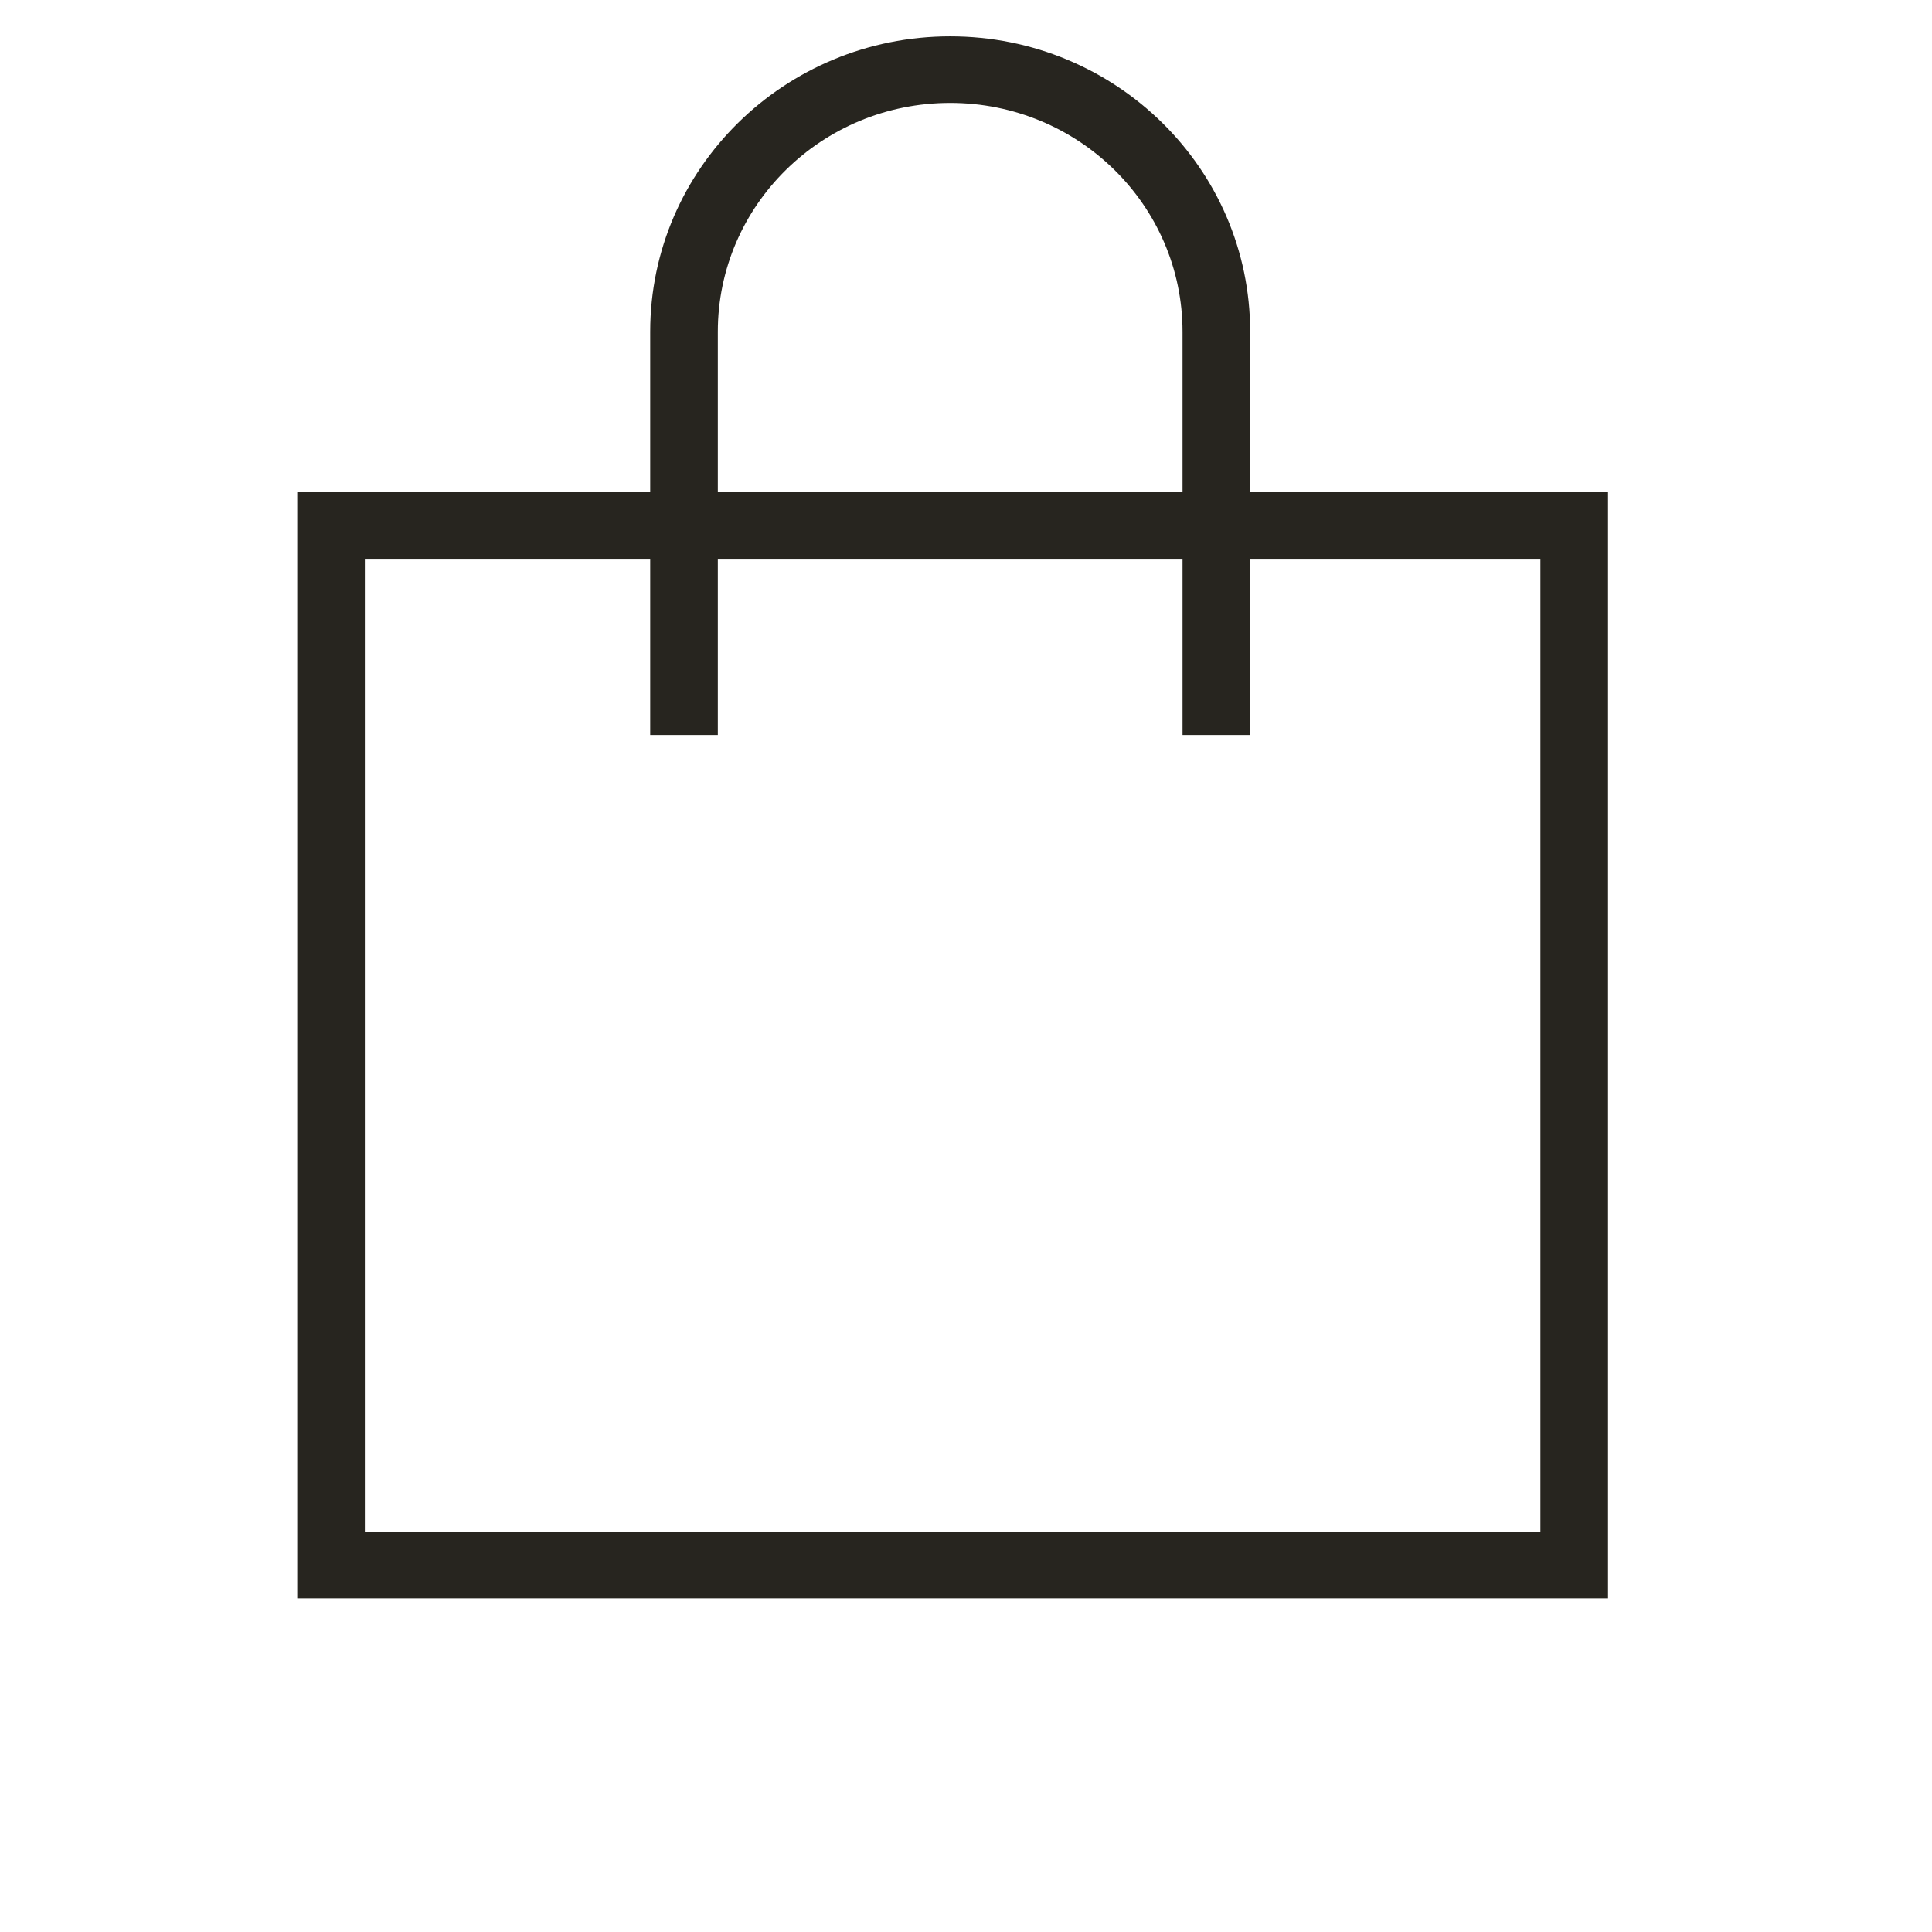<svg width="26" height="26" viewBox="0 0 26 26" fill="none" xmlns="http://www.w3.org/2000/svg"><path fill-rule="evenodd" clip-rule="evenodd" d="M4 6.623h17.64v14.888H4V6.623zm.91.896v13.096h15.82V7.52H4.91z" fill="#27251F"/><path fill-rule="evenodd" clip-rule="evenodd" d="M8.75 4.465c0-2.196 1.808-3.976 4.037-3.976 2.23 0 4.037 1.78 4.037 3.976v5.427h-.91V4.465c0-1.701-1.4-3.08-3.127-3.08-1.727 0-3.127 1.379-3.127 3.08v5.427h-.91V4.465z" fill="#27251F"/></svg>